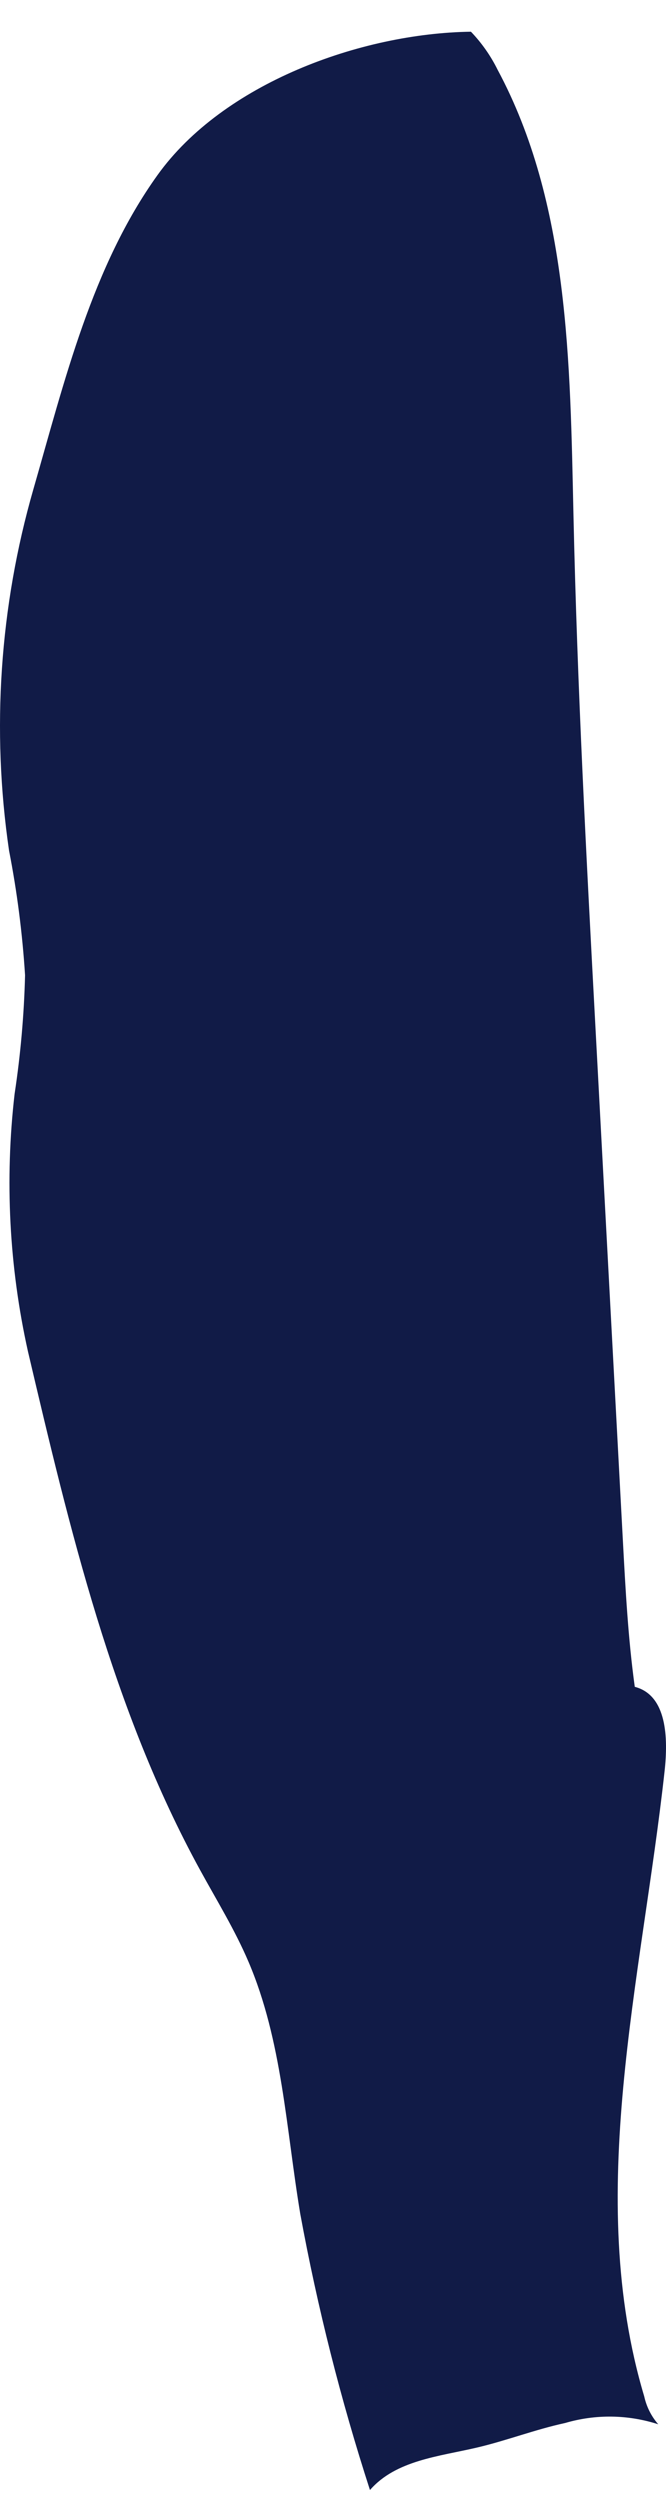 <svg width="16" height="60" viewBox="0 0 16 60" fill="none" xmlns="http://www.w3.org/2000/svg">
<path d="M11.314 0.761C11.572 1.03 11.789 1.339 11.955 1.675C13.674 4.877 13.696 8.709 13.777 12.362C13.868 16.474 14.087 20.582 14.307 24.689L14.964 36.972C15.027 38.145 15.089 39.321 15.25 40.484C16.023 40.684 16.055 41.707 15.965 42.518C15.412 47.531 14.036 52.691 15.477 57.514C15.532 57.763 15.648 57.993 15.814 58.183C15.088 57.948 14.31 57.937 13.578 58.152C12.859 58.307 12.168 58.576 11.453 58.743C10.542 58.956 9.509 59.047 8.888 59.761C8.186 57.594 7.626 55.38 7.214 53.136C6.873 51.096 6.78 48.976 5.969 47.081C5.642 46.315 5.204 45.606 4.805 44.877C2.704 41.043 1.676 36.707 0.671 32.433C0.22 30.406 0.112 28.315 0.351 26.251C0.494 25.309 0.578 24.359 0.602 23.406C0.538 22.401 0.41 21.401 0.217 20.413C-0.207 17.516 -0.008 14.558 0.8 11.748C1.552 9.137 2.212 6.391 3.786 4.199C5.36 2.006 8.658 0.798 11.314 0.761Z" fill="#111B47"/>
</svg>

